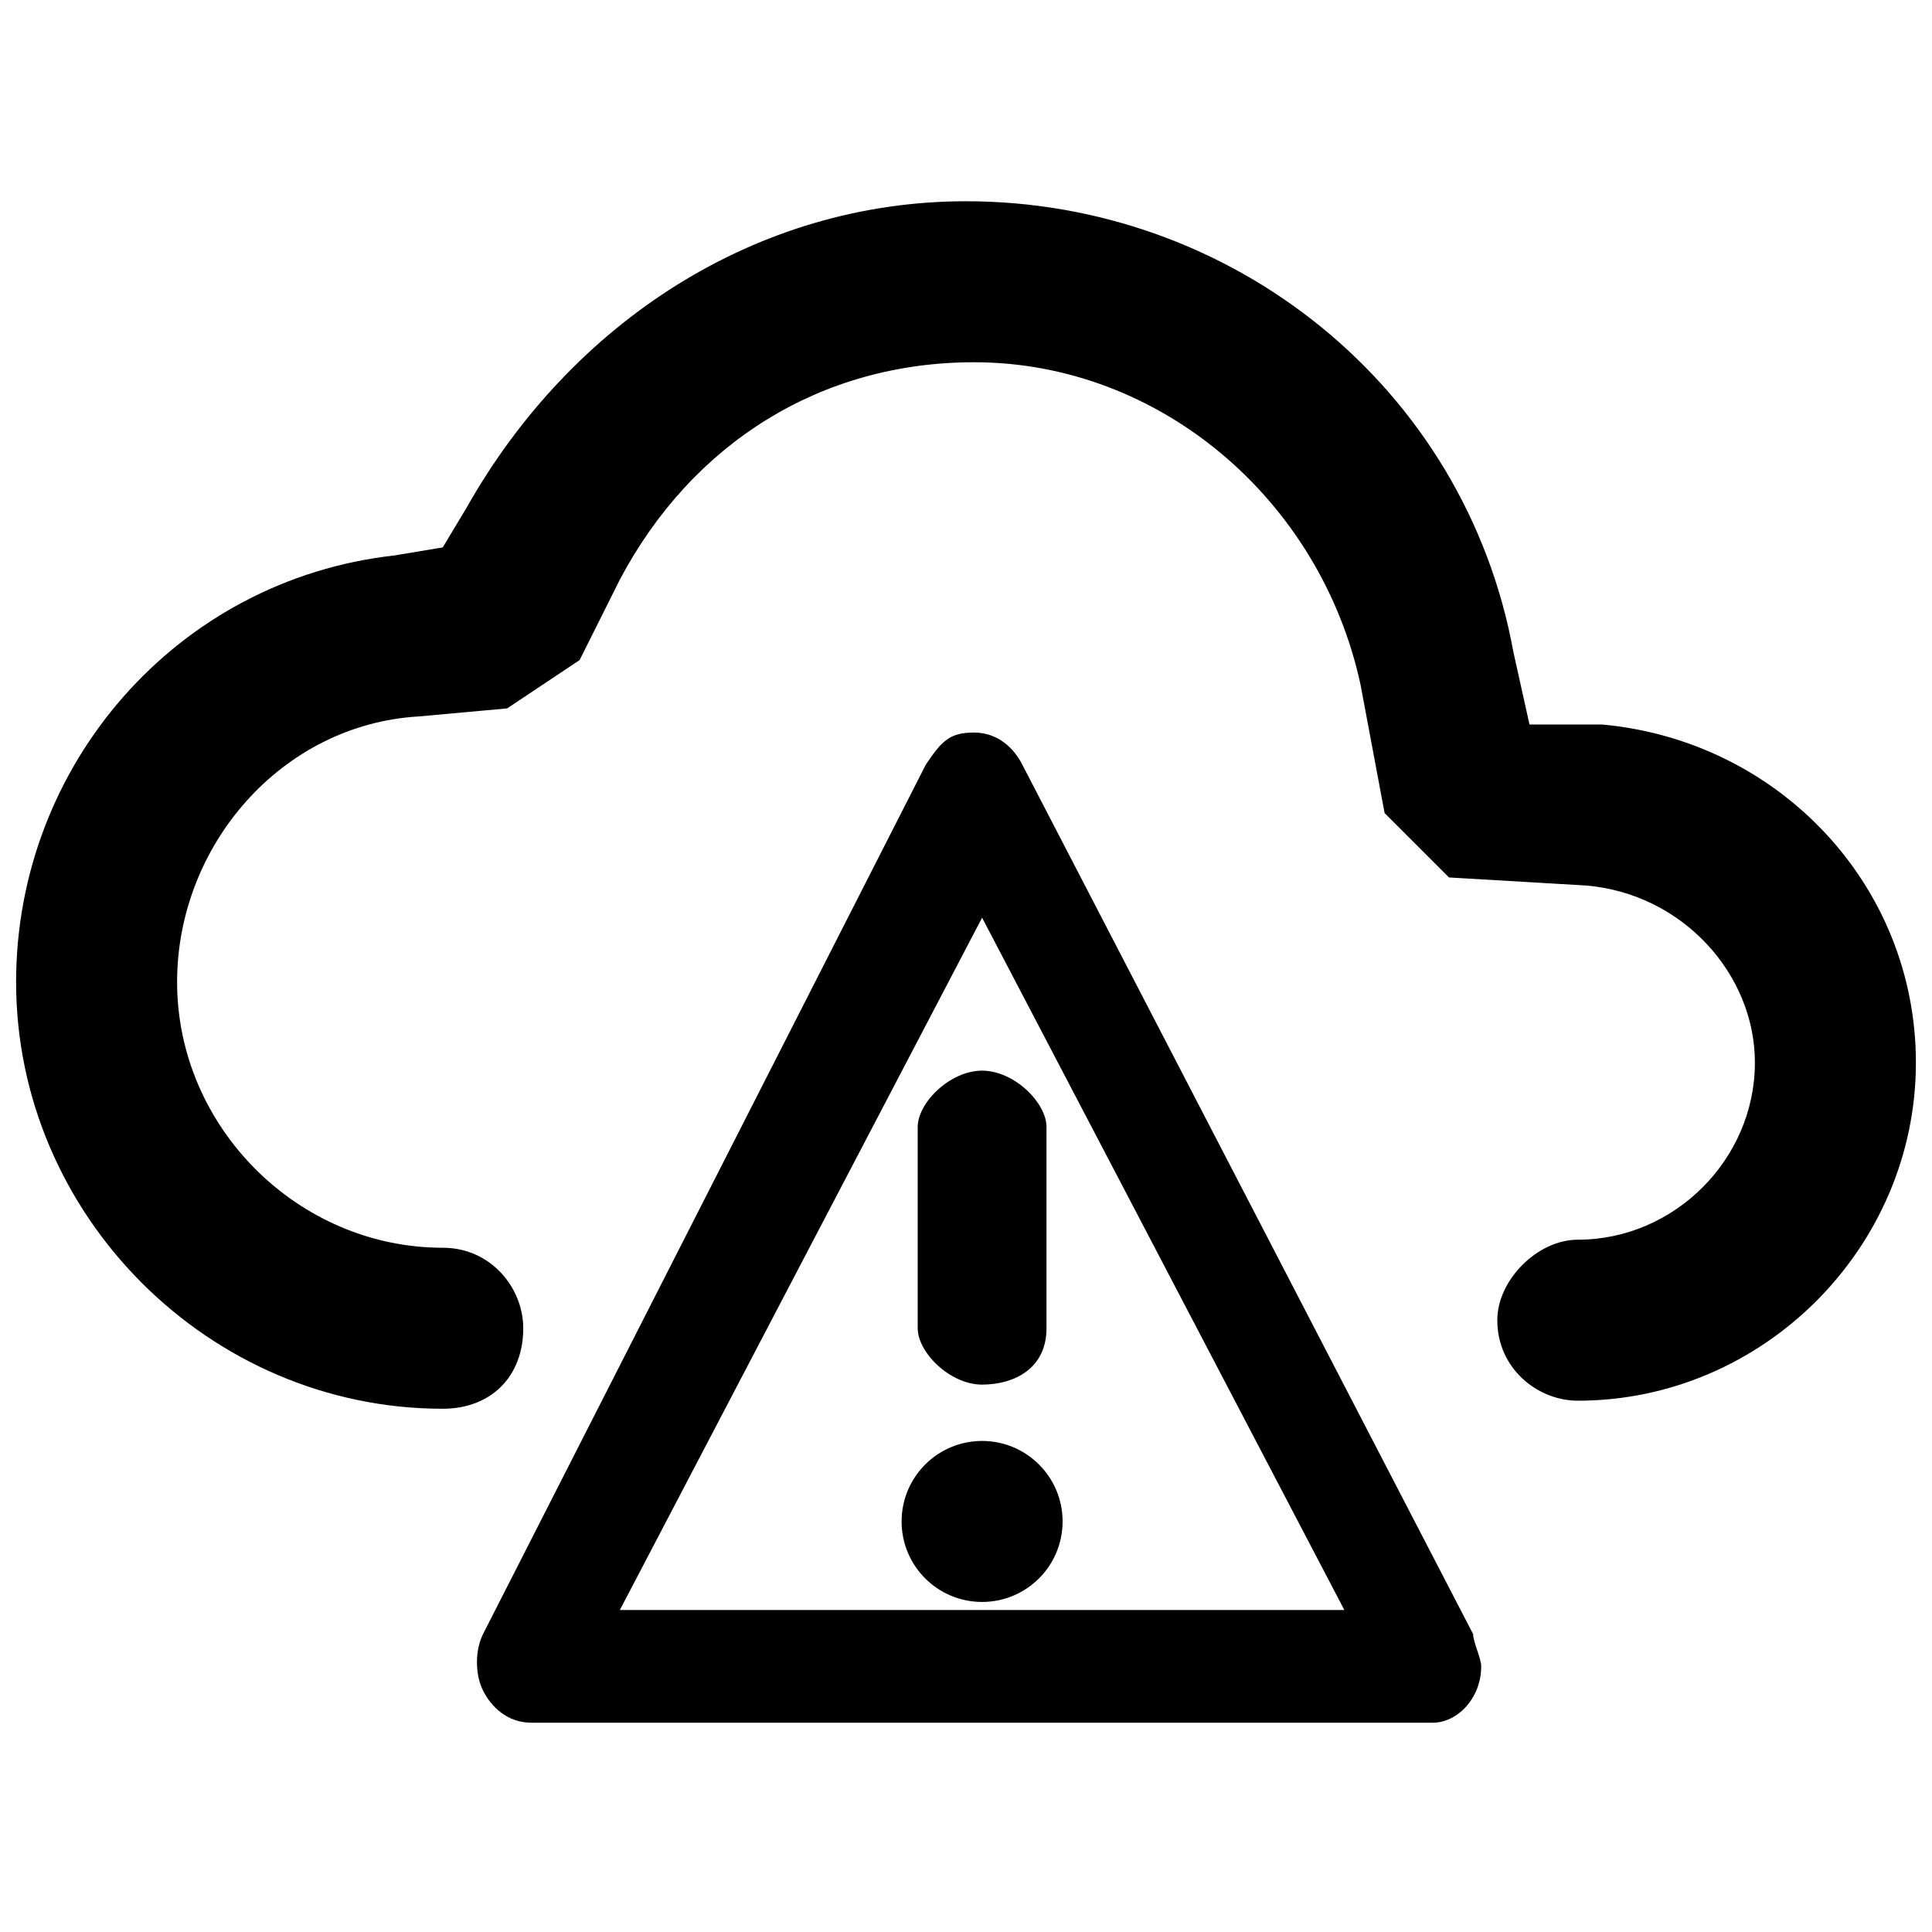 <?xml version="1.0" encoding="utf-8"?>
<!-- Generator: Adobe Illustrator 21.1.0, SVG Export Plug-In . SVG Version: 6.00 Build 0)  -->
<svg version="1.1" id="Layer_1" xmlns="http://www.w3.org/2000/svg" xmlns:xlink="http://www.w3.org/1999/xlink" x="0px" y="0px"
	 viewBox="0 0 24 24" style="enable-background:new 0 0 24 24;" xml:space="preserve">
<g>
	<path d="M23.8,13.2c0,2.3-1.9,4.2-4.2,4.2c-0.5,0-1-0.4-1-1c0-0.5,0.5-1,1-1c1.2,0,2.2-1,2.2-2.2c0-1.1-0.9-2.1-2.1-2.2L18,10.9
		l-0.8-0.8l-0.3-1.6c-0.5-2.3-2.5-4-4.8-4c-1.9,0-3.5,1-4.4,2.7l-0.5,1L6.3,8.8L5.2,8.9c-1.7,0.1-3,1.6-3,3.3c0,1.8,1.5,3.3,3.3,3.3
		c0.6,0,1,0.5,1,1c0,0.6-0.4,1-1,1c-2.9,0-5.3-2.4-5.3-5.3c0-2.7,2-5,4.7-5.3l0.6-0.1l0.3-0.5C7.1,4,9.4,2.5,12,2.5
		c3.3,0,6.2,2.3,6.8,5.6L19,9h0.9C22.1,9.2,23.8,11,23.8,13.2z"/>
	<path d="M11.4,14v2.5c0,0.3,0.4,0.7,0.8,0.7s0.8-0.2,0.8-0.7V14c0-0.3-0.4-0.7-0.8-0.7S11.4,13.7,11.4,14z"/>
	<path d="M12.7,9.5c-0.1-0.2-0.3-0.4-0.6-0.4s-0.4,0.1-0.6,0.4L6,20.3c-0.1,0.2-0.1,0.5,0,0.7c0.1,0.2,0.3,0.4,0.6,0.4h11.2l0,0
		c0.3,0,0.6-0.3,0.6-0.7c0-0.1-0.1-0.3-0.1-0.4L12.7,9.5z M7.7,20l4.5-8.6l4.5,8.6H7.7z"/>
	<circle cx="12.2" cy="18.9" r="1"/>
</g>
</svg>
